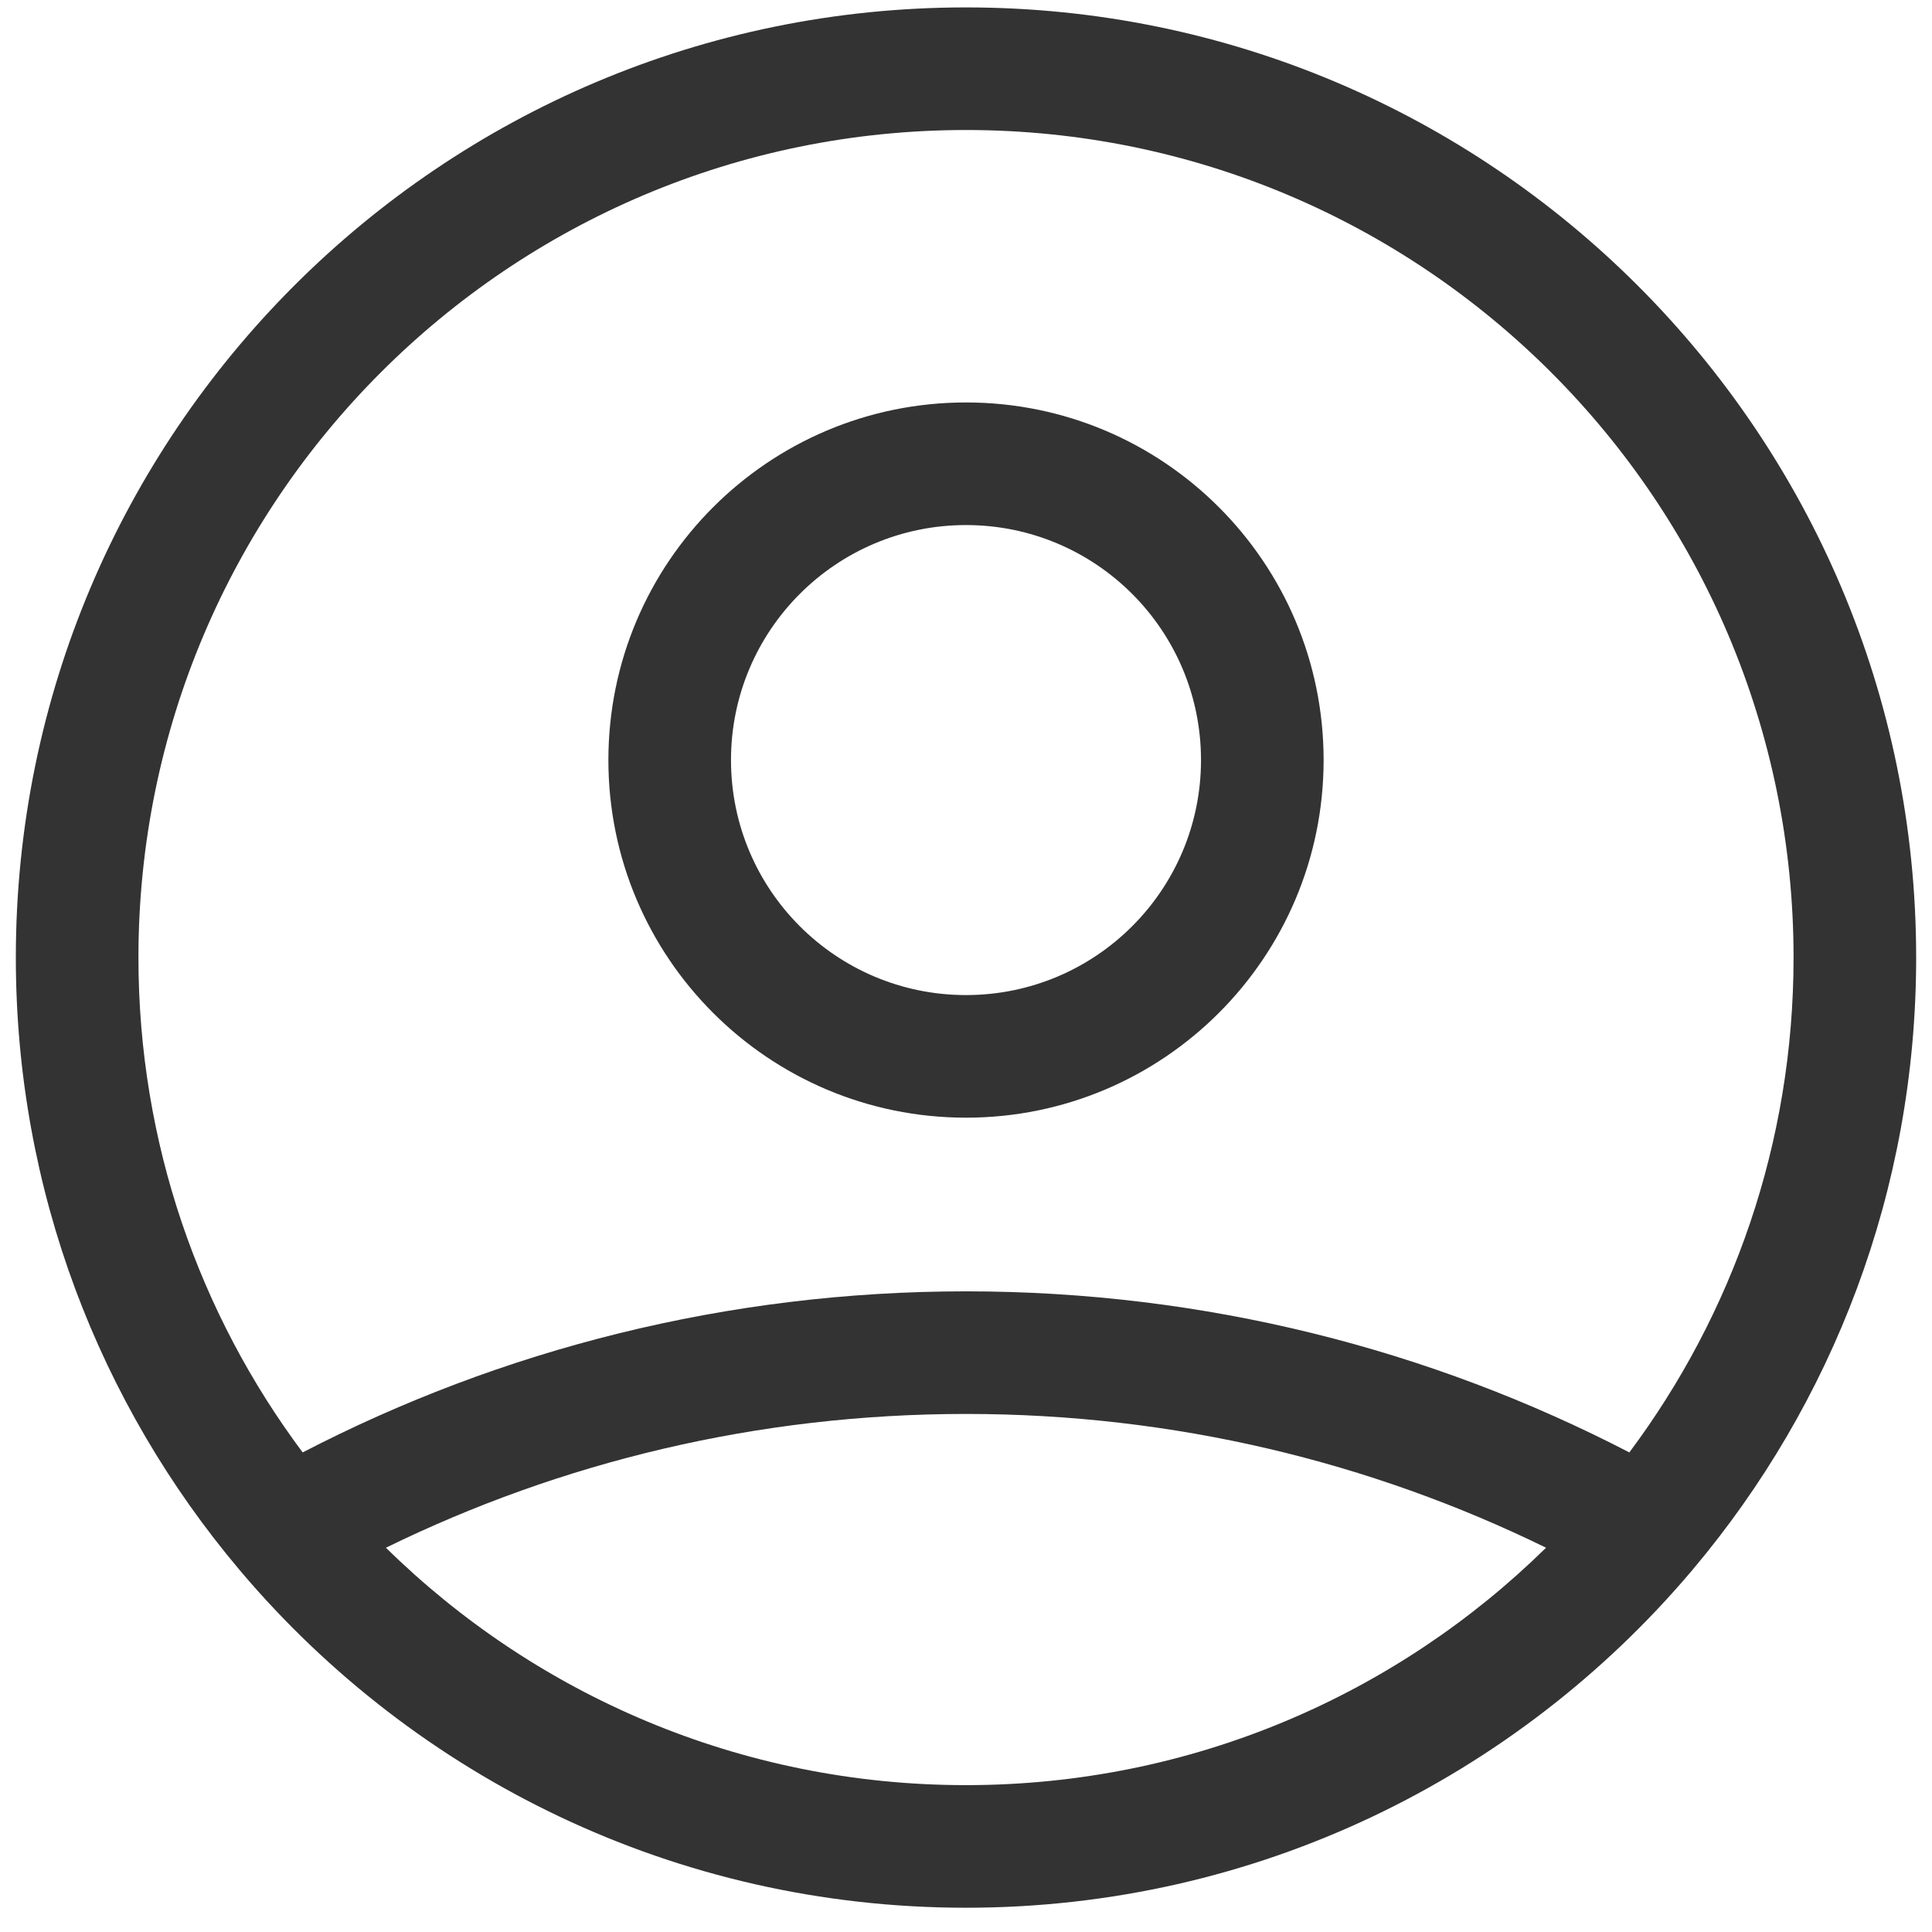 <svg width="61" height="61" viewBox="0 0 61 61" fill="none" xmlns="http://www.w3.org/2000/svg">
<path d="M56.629 30.234C56.629 15.804 44.931 4.105 30.5 4.105C16.069 4.105 4.371 15.804 4.371 30.234C4.371 36.093 6.3 41.5 9.556 45.858C15.829 42.608 22.953 40.772 30.5 40.772C38.047 40.772 45.17 42.608 51.444 45.858C54.7 41.5 56.629 36.093 56.629 30.234ZM30.5 44.643C23.926 44.643 17.712 46.162 12.185 48.867C16.9 53.503 23.365 56.363 30.5 56.363C37.634 56.363 44.099 53.502 48.814 48.867C43.287 46.162 37.073 44.643 30.5 44.643ZM37.92 23.998C37.92 19.9 34.598 16.578 30.5 16.578C26.402 16.578 23.08 19.9 23.08 23.998C23.08 28.096 26.402 31.418 30.5 31.418C34.598 31.418 37.92 28.096 37.92 23.998ZM60.5 30.234C60.5 37.595 57.847 44.334 53.448 49.554C53.427 49.58 53.407 49.605 53.385 49.629C47.882 56.116 39.673 60.234 30.5 60.234C21.327 60.234 13.117 56.116 7.614 49.629C7.593 49.605 7.572 49.58 7.551 49.554C3.152 44.335 0.5 37.595 0.5 30.234C0.5 13.666 13.931 0.234 30.5 0.234C47.069 0.234 60.5 13.666 60.5 30.234ZM41.791 23.998C41.791 30.233 36.735 35.289 30.5 35.289C24.265 35.289 19.209 30.233 19.209 23.998C19.209 17.762 24.265 12.707 30.5 12.707C36.736 12.707 41.791 17.762 41.791 23.998Z" fill="#333333"/>
</svg>
